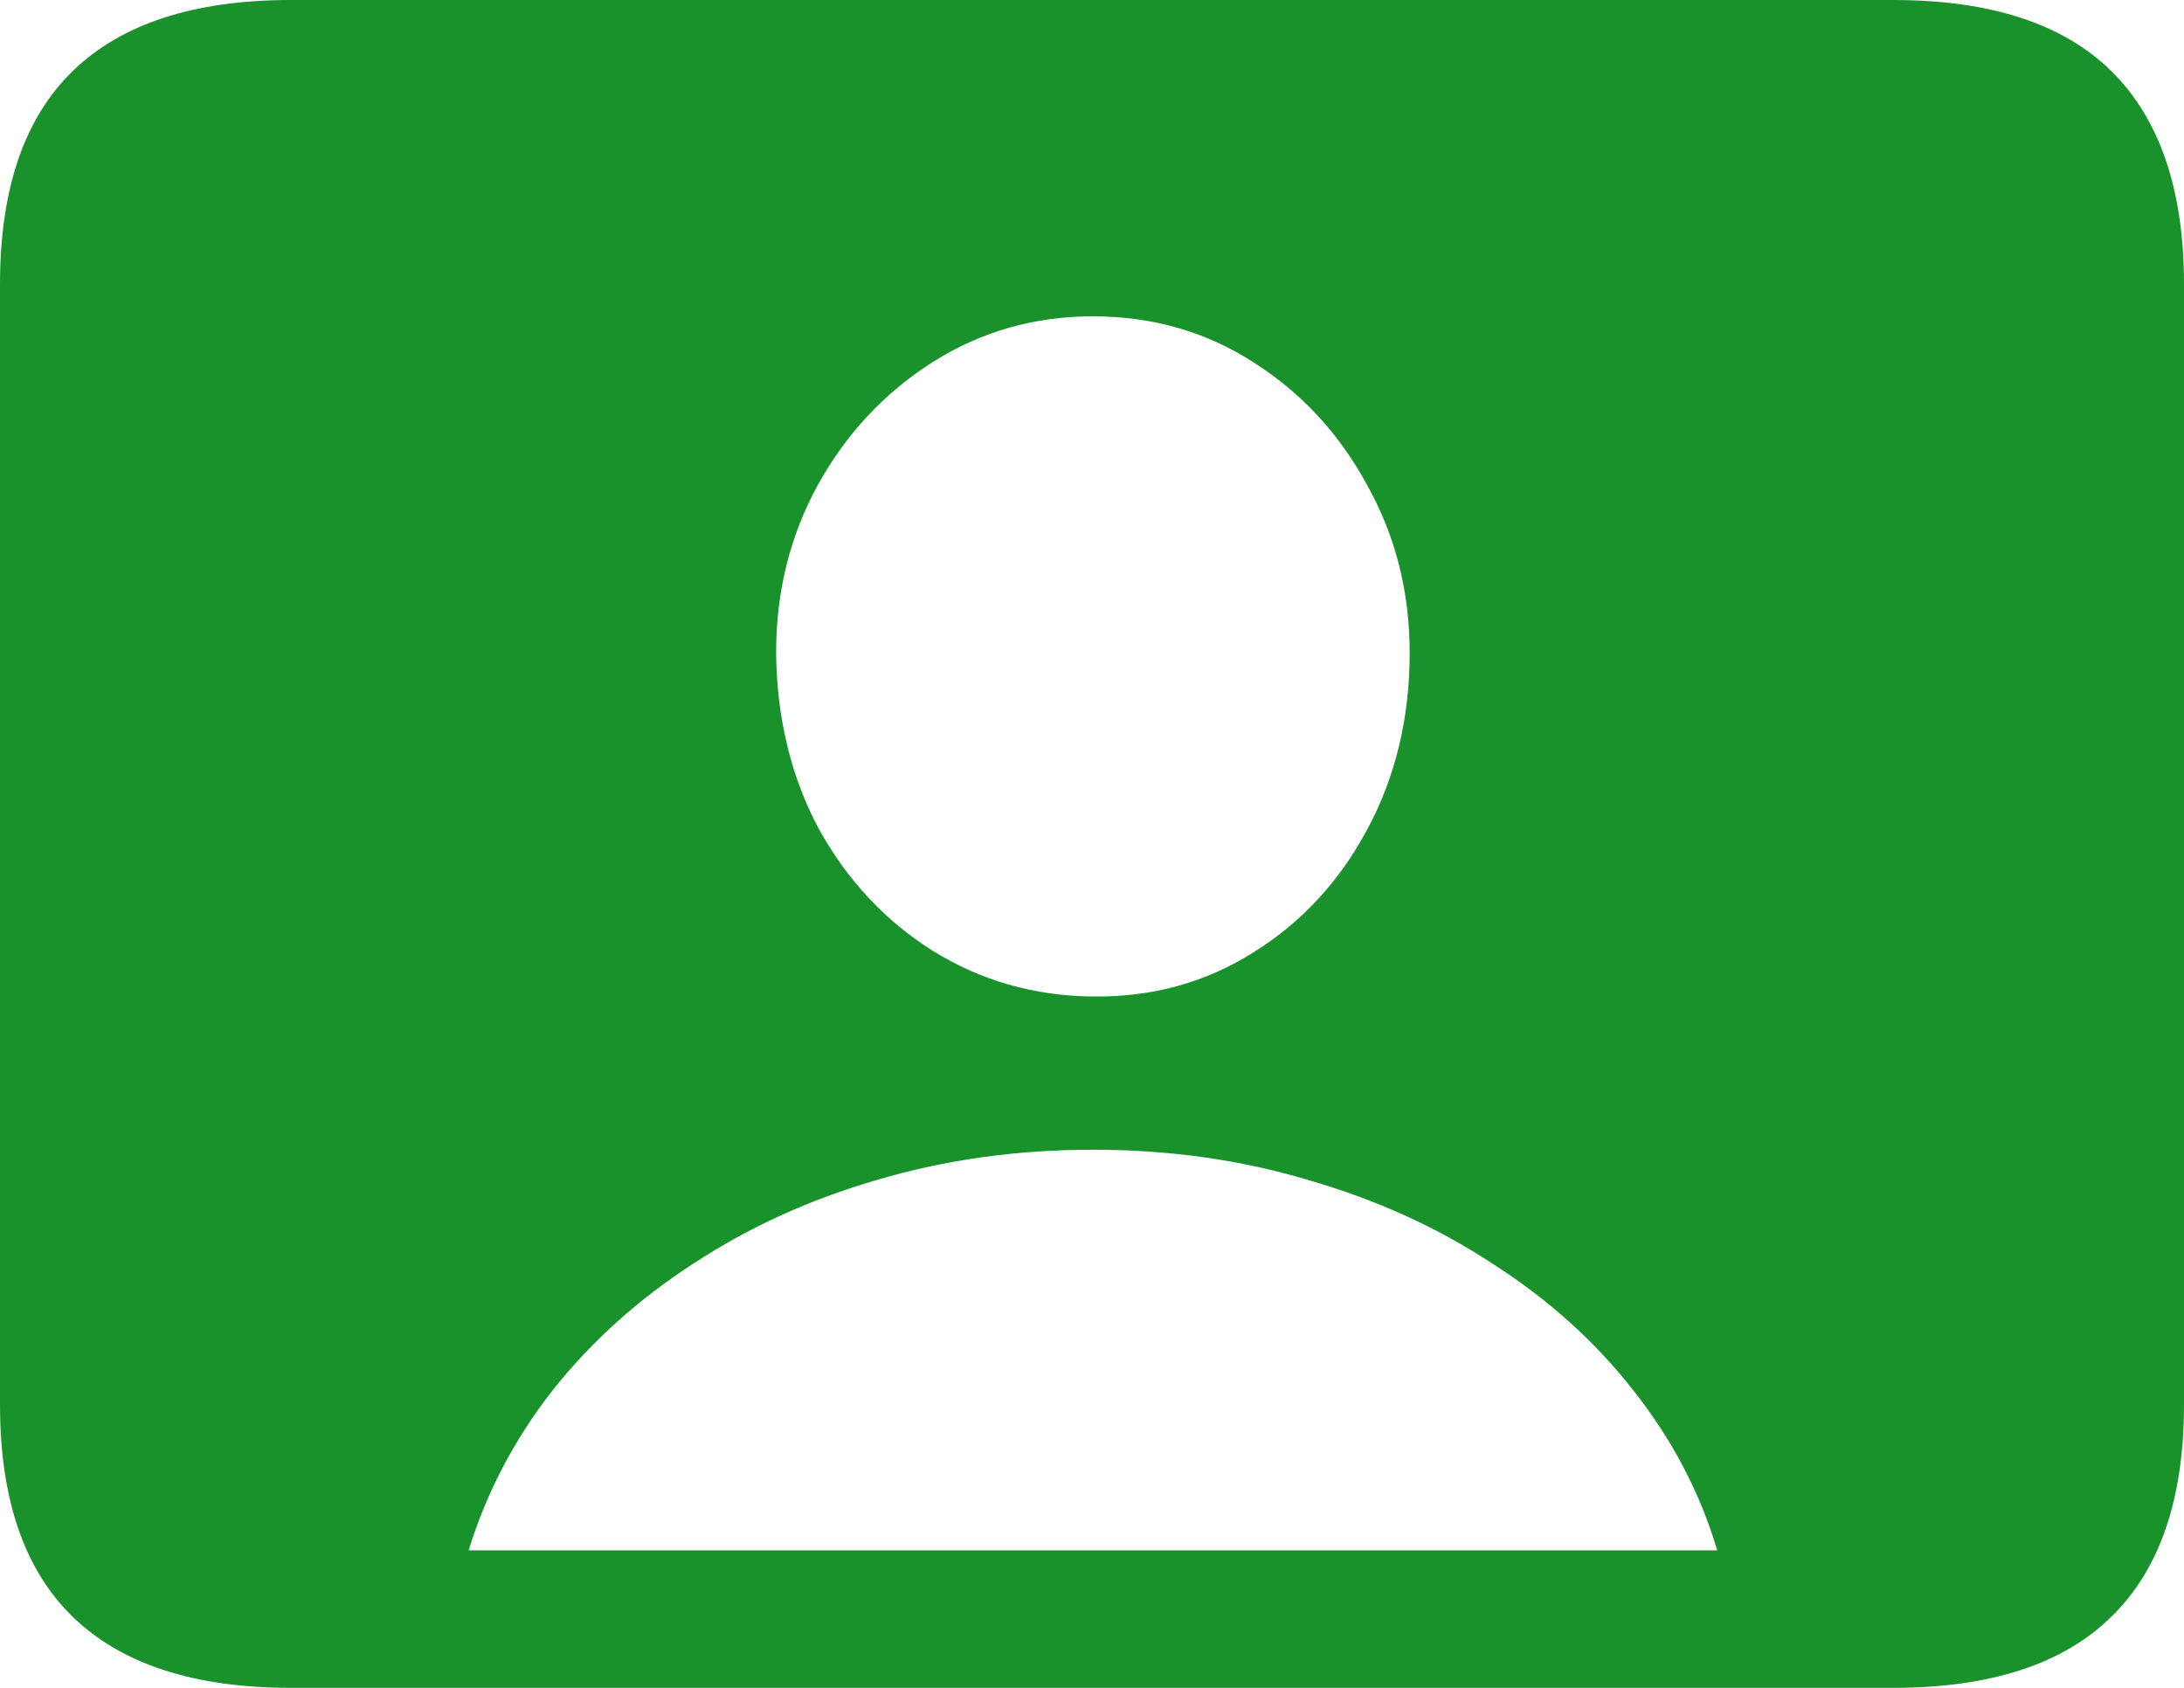 <svg width="22" height="17" viewBox="0 0 22 17" fill="none" xmlns="http://www.w3.org/2000/svg">
<path d="M2.93 17C1.953 17 1.219 16.76 0.728 16.28C0.243 15.806 0 15.095 0 14.147V2.863C0 1.908 0.243 1.194 0.728 0.72C1.219 0.24 1.953 0 2.93 0H19.07C20.053 0 20.787 0.24 21.272 0.72C21.757 1.2 22 1.915 22 2.863V14.147C22 15.095 21.757 15.806 21.272 16.28C20.787 16.76 20.053 17 19.07 17H2.93ZM4.721 15.615H17.298C17.124 15.03 16.84 14.491 16.449 13.999C16.063 13.506 15.59 13.082 15.03 12.725C14.477 12.361 13.858 12.081 13.174 11.884C12.496 11.681 11.774 11.58 11.009 11.58C10.244 11.58 9.52 11.681 8.835 11.884C8.157 12.081 7.542 12.361 6.988 12.725C6.435 13.082 5.962 13.506 5.57 13.999C5.184 14.491 4.901 15.03 4.721 15.615ZM11.009 10.037C11.606 10.044 12.145 9.896 12.623 9.594C13.109 9.293 13.491 8.88 13.771 8.357C14.057 7.827 14.2 7.233 14.2 6.575C14.2 5.959 14.057 5.396 13.771 4.885C13.491 4.368 13.109 3.955 12.623 3.647C12.145 3.34 11.606 3.186 11.009 3.186C10.418 3.186 9.88 3.34 9.395 3.647C8.91 3.955 8.524 4.368 8.238 4.885C7.958 5.396 7.818 5.959 7.818 6.575C7.825 7.233 7.968 7.824 8.248 8.348C8.534 8.865 8.916 9.274 9.395 9.576C9.88 9.877 10.418 10.031 11.009 10.037Z" fill="#19922C"/>
</svg>
